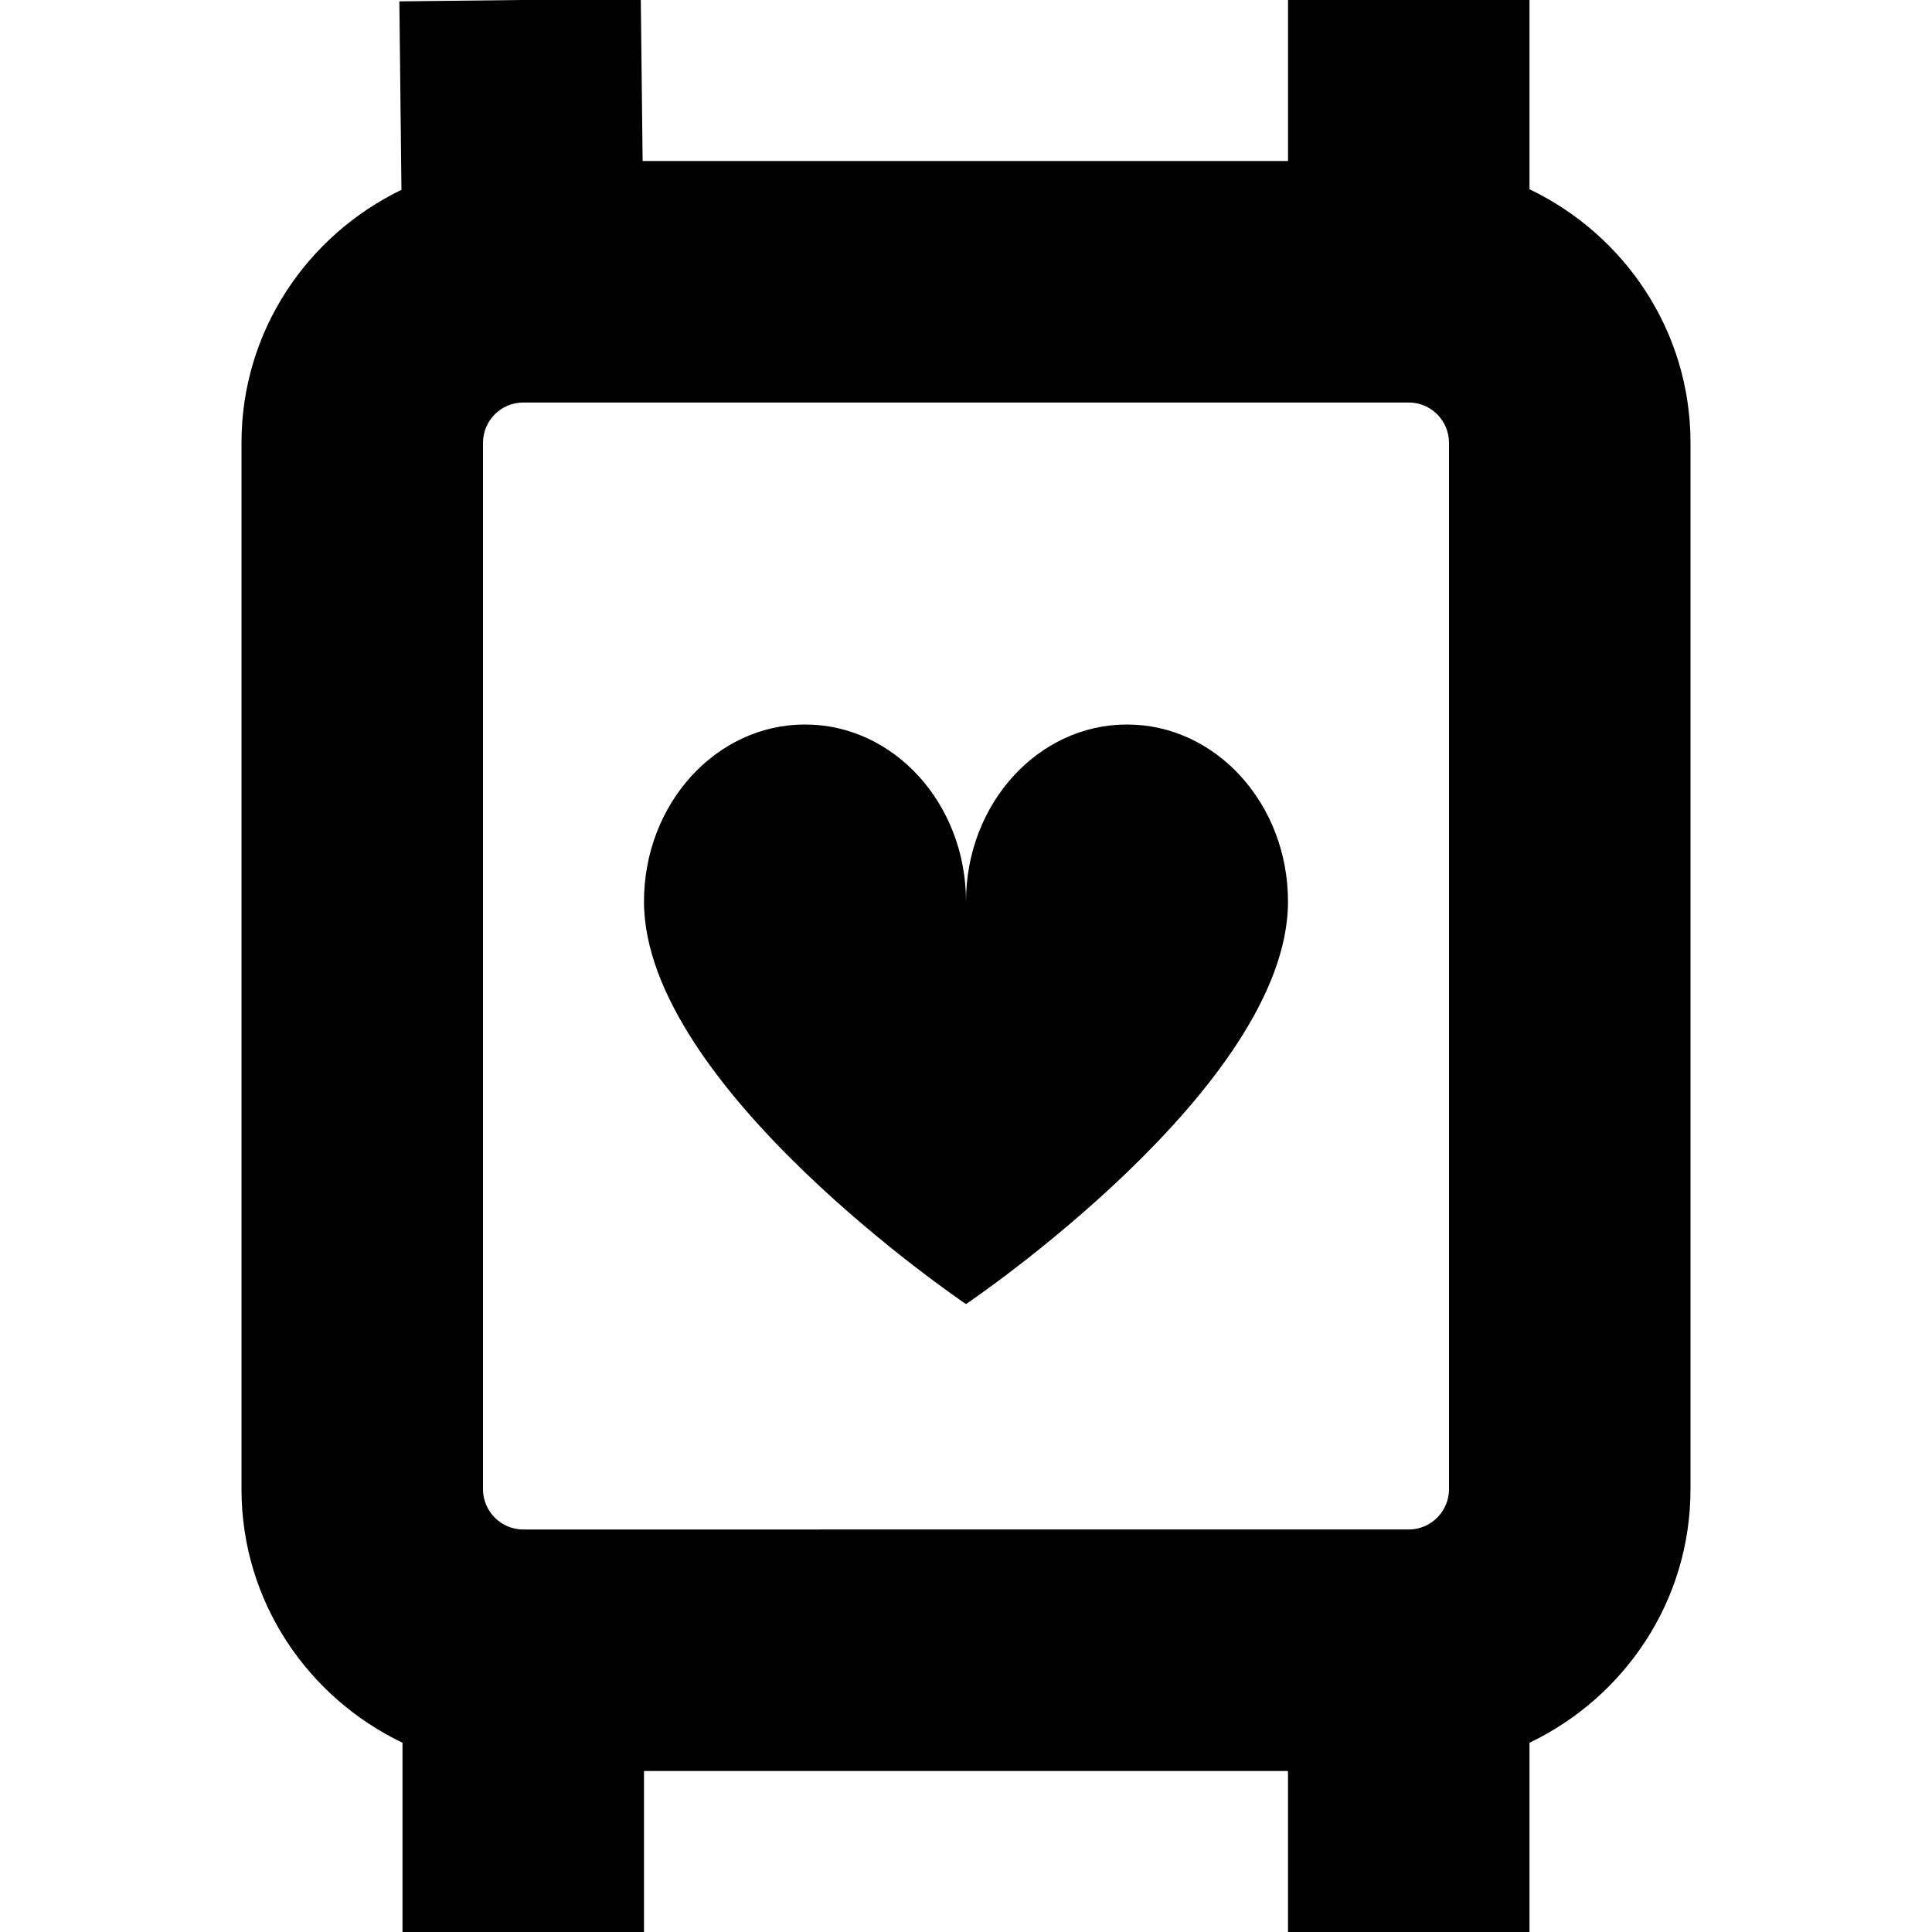 <?xml version="1.0" encoding="UTF-8"?>
<svg xmlns="http://www.w3.org/2000/svg" id="Layer_1" data-name="Layer 1" viewBox="0 0 24 24">
  <path d="M19,2.351V0h-3V2H7.983l-.023-2.017L4.961,.017l.026,2.341c-1.171,.567-1.987,1.756-1.987,3.142v13c0,1.391,.822,2.585,2,3.149v2.351h3v-2h8v2h3v-2.351c1.178-.564,2-1.758,2-3.149V5.5c0-1.391-.822-2.585-2-3.149Zm-1,16.149c0,.275-.225,.5-.5,.5H6.5c-.275,0-.5-.225-.5-.5V5.5c0-.276,.225-.5,.5-.5h11c.275,0,.5,.224,.5,.5v13Zm-2-7.3c0,2.304-4,5-4,5,0,0-4-2.696-4-5,0-1.215,.895-2.2,2-2.2s2,.985,2,2.2c0-1.215,.895-2.2,2-2.2s2,.985,2,2.2Z"/>
</svg>
